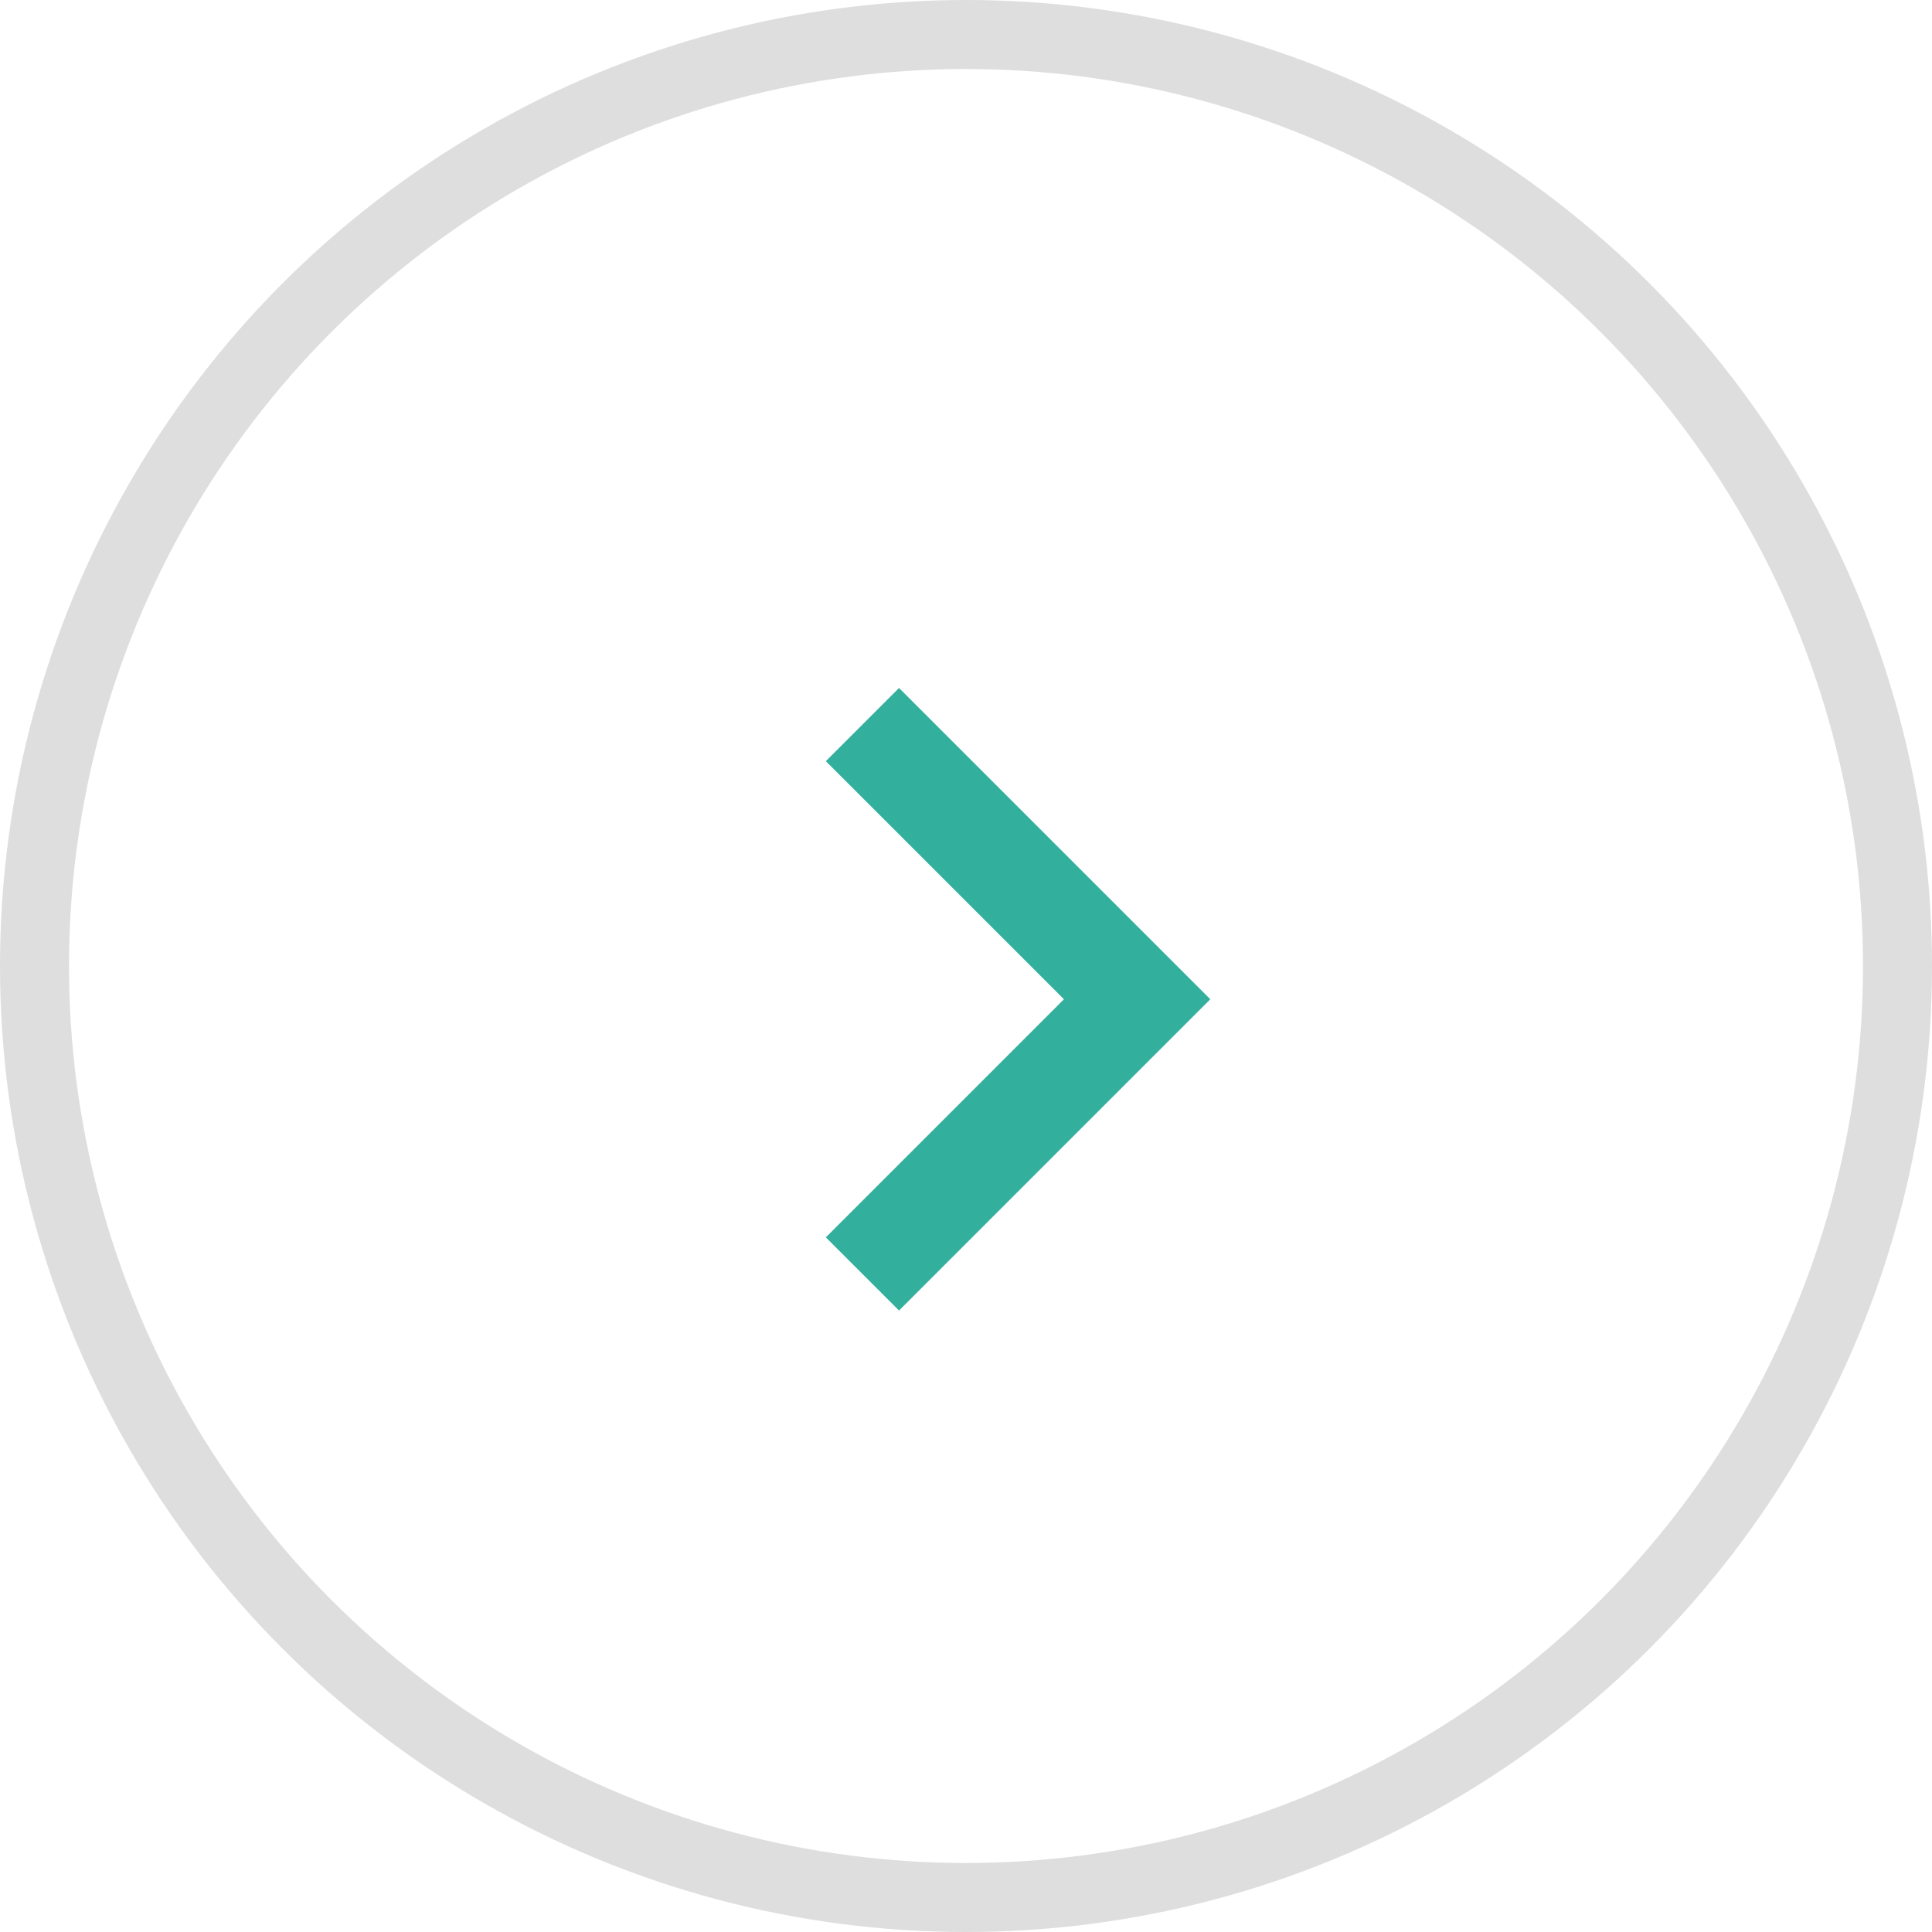 <svg xmlns="http://www.w3.org/2000/svg" width="28" height="28" viewBox="0 0 28 28"><defs><style>.a,.b,.d{fill:none;}.a{stroke:#33b09d;stroke-width:1.5px;}.b{stroke:#dedede;}.c{stroke:none;}</style></defs><g transform="translate(-248 -187)"><path class="a" d="M184.939,200.506l-3.981,3.981,3.981,3.981" transform="translate(445.438 405.969) rotate(180)"/><g class="b" transform="translate(248 187)"><circle class="c" cx="14" cy="14" r="14"/><circle class="d" cx="14" cy="14" r="13.5"/></g></g></svg>